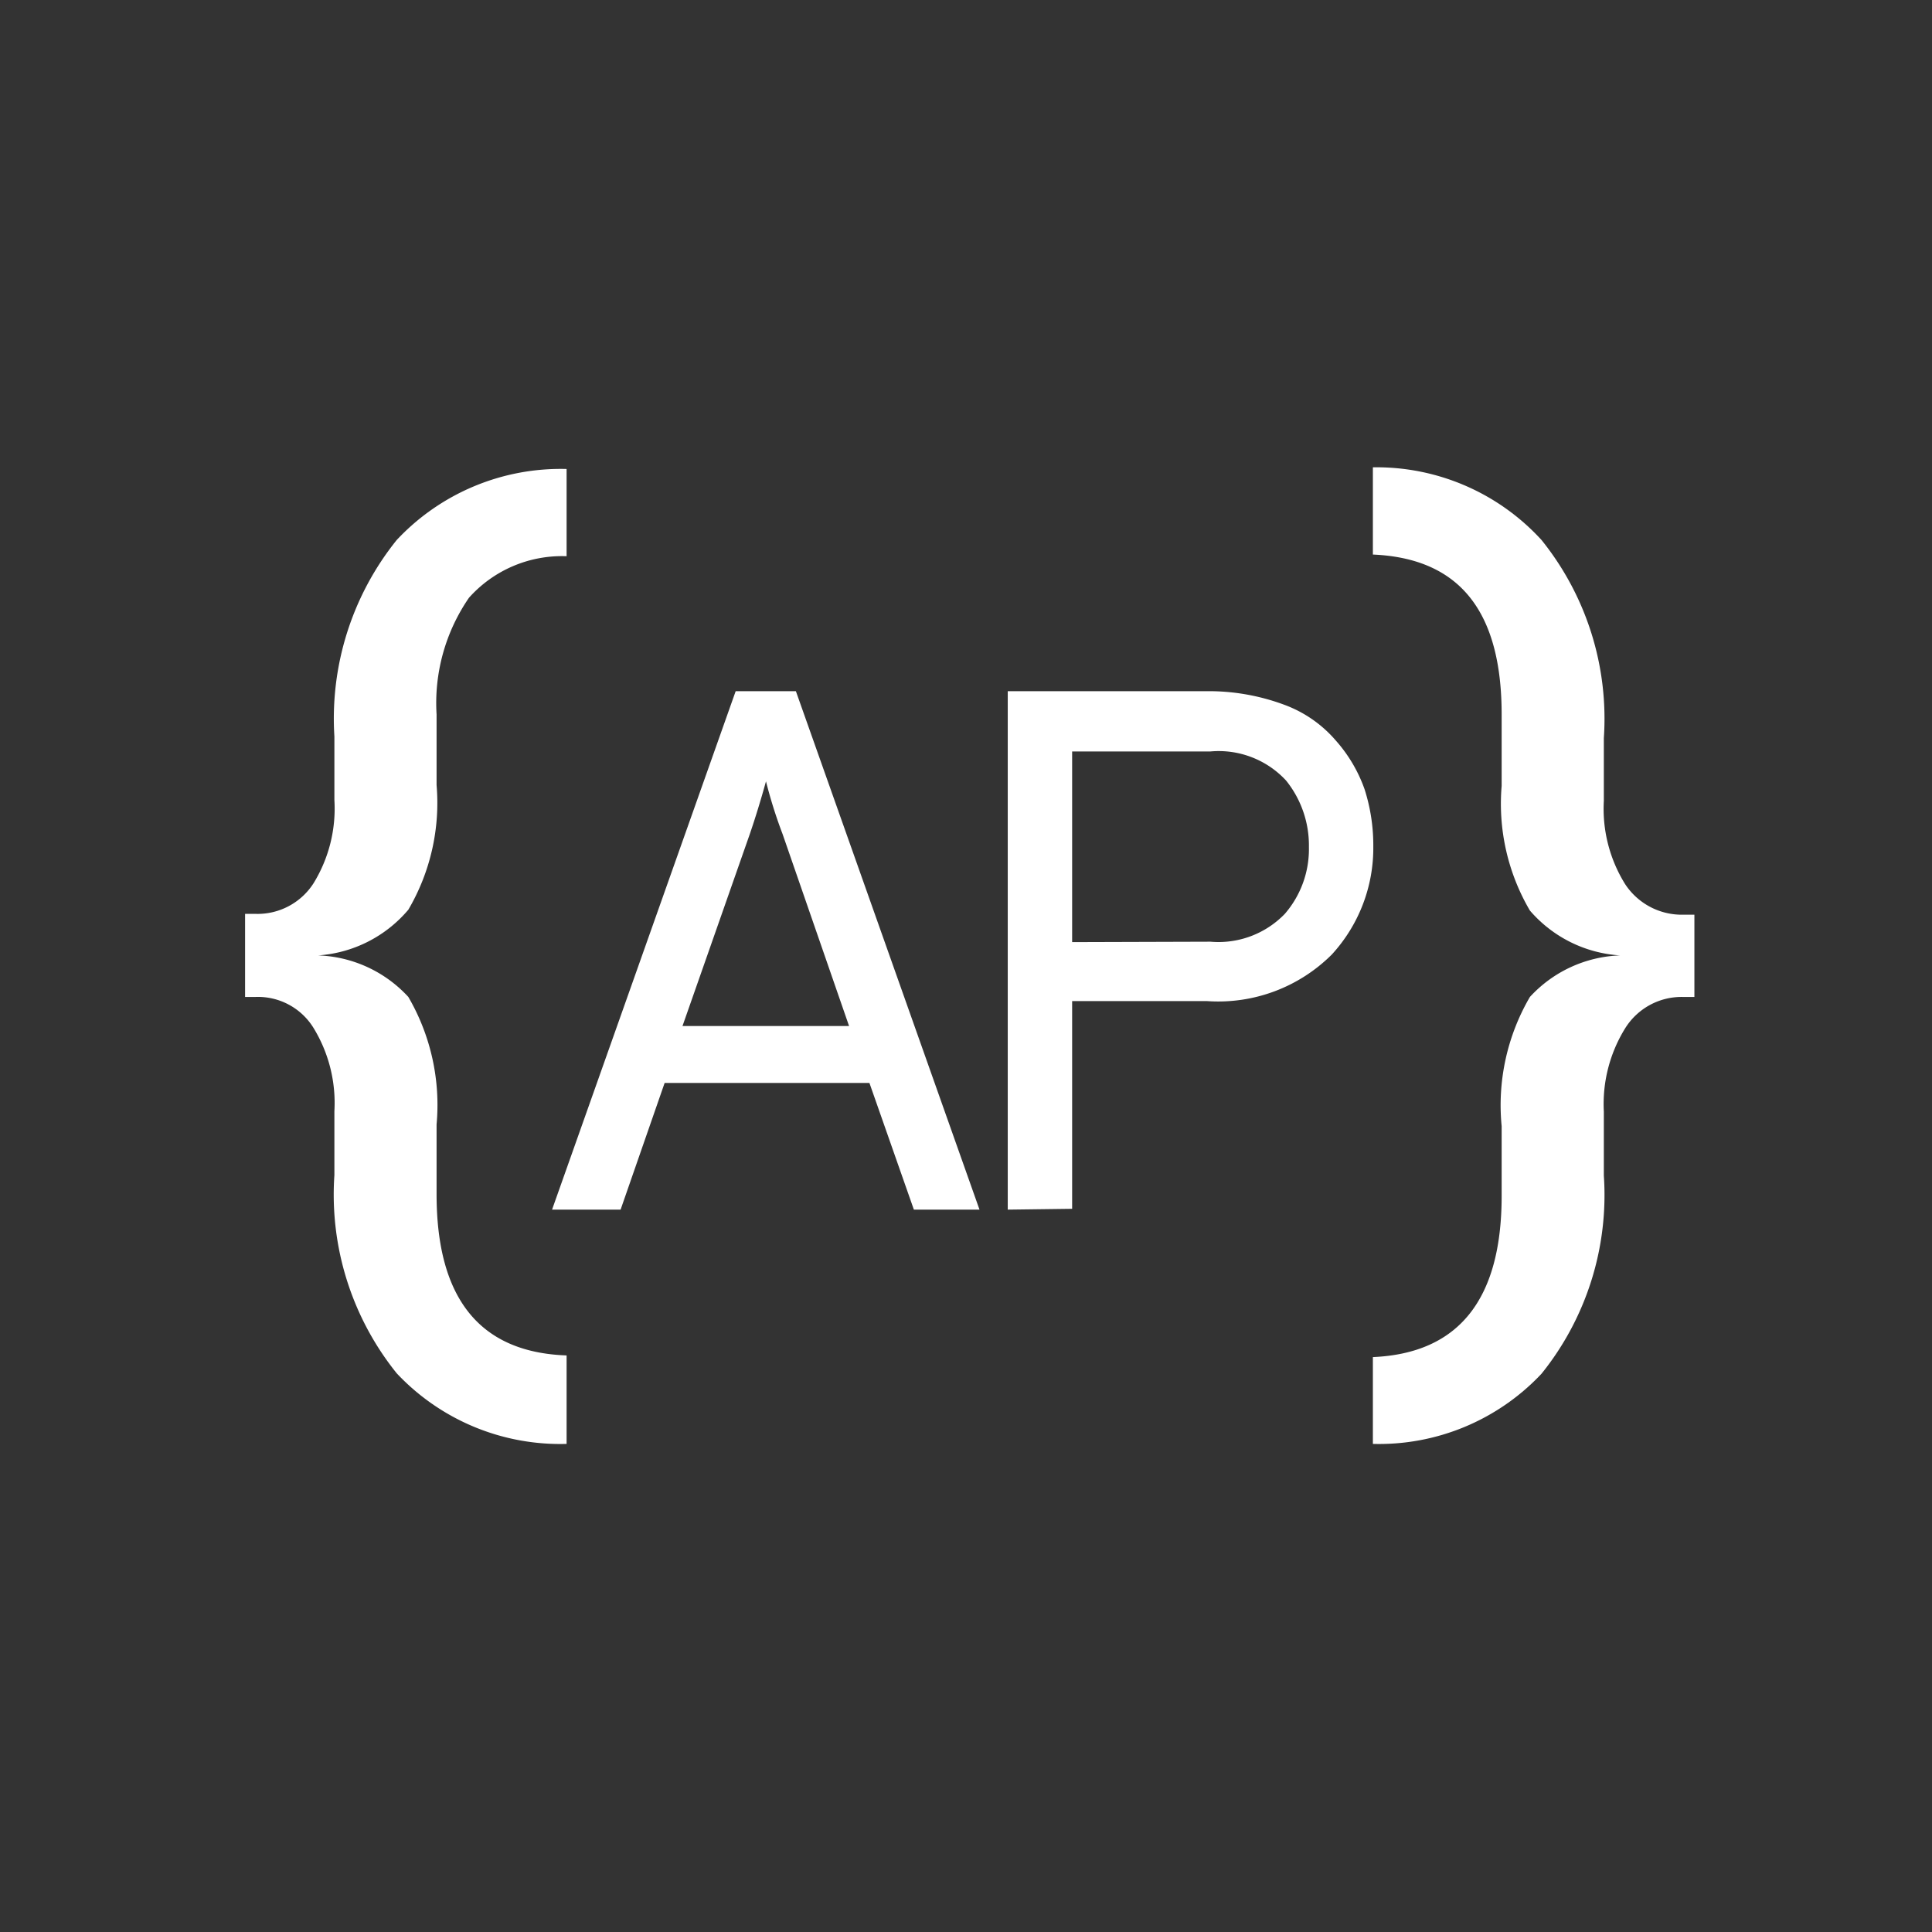 <svg xmlns="http://www.w3.org/2000/svg" viewBox="0 0 46.51 46.51"><rect x="0" y="0" width="46.51" height="46.51" fill="#333333" stroke="none"/><defs><style>.cls-2{fill:#FFF;}</style></defs><title>Asset 1</title><g id="Layer_2" data-name="Layer 2"><g id="Layer_2-2" data-name="Layer 2"><path class="cls-2" d="M22,29.12l-1.07-3.05H16l-1.06,3.05H13.29l4.42-12.48h1.45l4.42,12.48ZM20.44,24.7l-1.6-4.62a11.41,11.41,0,0,1-.4-1.27c-.13.47-.26.89-.39,1.27L16.43,24.7Z"/><path class="cls-2" d="M24.26,29.12V16.64H29a5.21,5.21,0,0,1,1.9.32,3,3,0,0,1,1.26.87A3.54,3.54,0,0,1,32.85,19a4.41,4.41,0,0,1,.21,1.37,3.79,3.79,0,0,1-1,2.61,3.87,3.87,0,0,1-3,1.12H25.81v5Zm4.88-6.45A2.22,2.22,0,0,0,30.93,22a2.38,2.38,0,0,0,.58-1.61,2.49,2.49,0,0,0-.55-1.6,2.21,2.21,0,0,0-1.82-.7H25.81v4.59Z"/><path class="cls-2" d="M33.05,34.76V32.67c2.07-.09,3.1-1.39,3.1-3.88V27.11A5.17,5.17,0,0,1,36.83,24,3.09,3.09,0,0,1,39,23a3.12,3.12,0,0,1-2.17-1.08,5.08,5.08,0,0,1-.68-3V17.2c0-2.47-1-3.76-3.1-3.85v-2.1A5.38,5.38,0,0,1,37.11,13a6.86,6.86,0,0,1,1.5,4.77v1.51a3.43,3.43,0,0,0,.51,2,1.63,1.63,0,0,0,1.39.74h.28V24h-.28a1.6,1.6,0,0,0-1.39.76,3.46,3.46,0,0,0-.51,2v1.54a6.86,6.86,0,0,1-1.5,4.77A5.37,5.37,0,0,1,33.05,34.76Z"/><path class="cls-2" d="M13.64,34.76a5.4,5.4,0,0,1-4.09-1.7,6.86,6.86,0,0,1-1.5-4.77V26.75a3.46,3.46,0,0,0-.5-2A1.57,1.57,0,0,0,6.15,24H5.9V22h.25a1.6,1.6,0,0,0,1.4-.74,3.43,3.43,0,0,0,.5-2V17.73A6.86,6.86,0,0,1,9.55,13a5.41,5.41,0,0,1,4.09-1.71v2.1a3,3,0,0,0-2.35,1,4.47,4.47,0,0,0-.78,2.81v1.7a5.08,5.08,0,0,1-.68,3A3.12,3.12,0,0,1,7.66,23a3.09,3.09,0,0,1,2.17,1,5.17,5.17,0,0,1,.68,3.07v1.68q0,3.77,3.13,3.88Z"/></g></g></svg>
